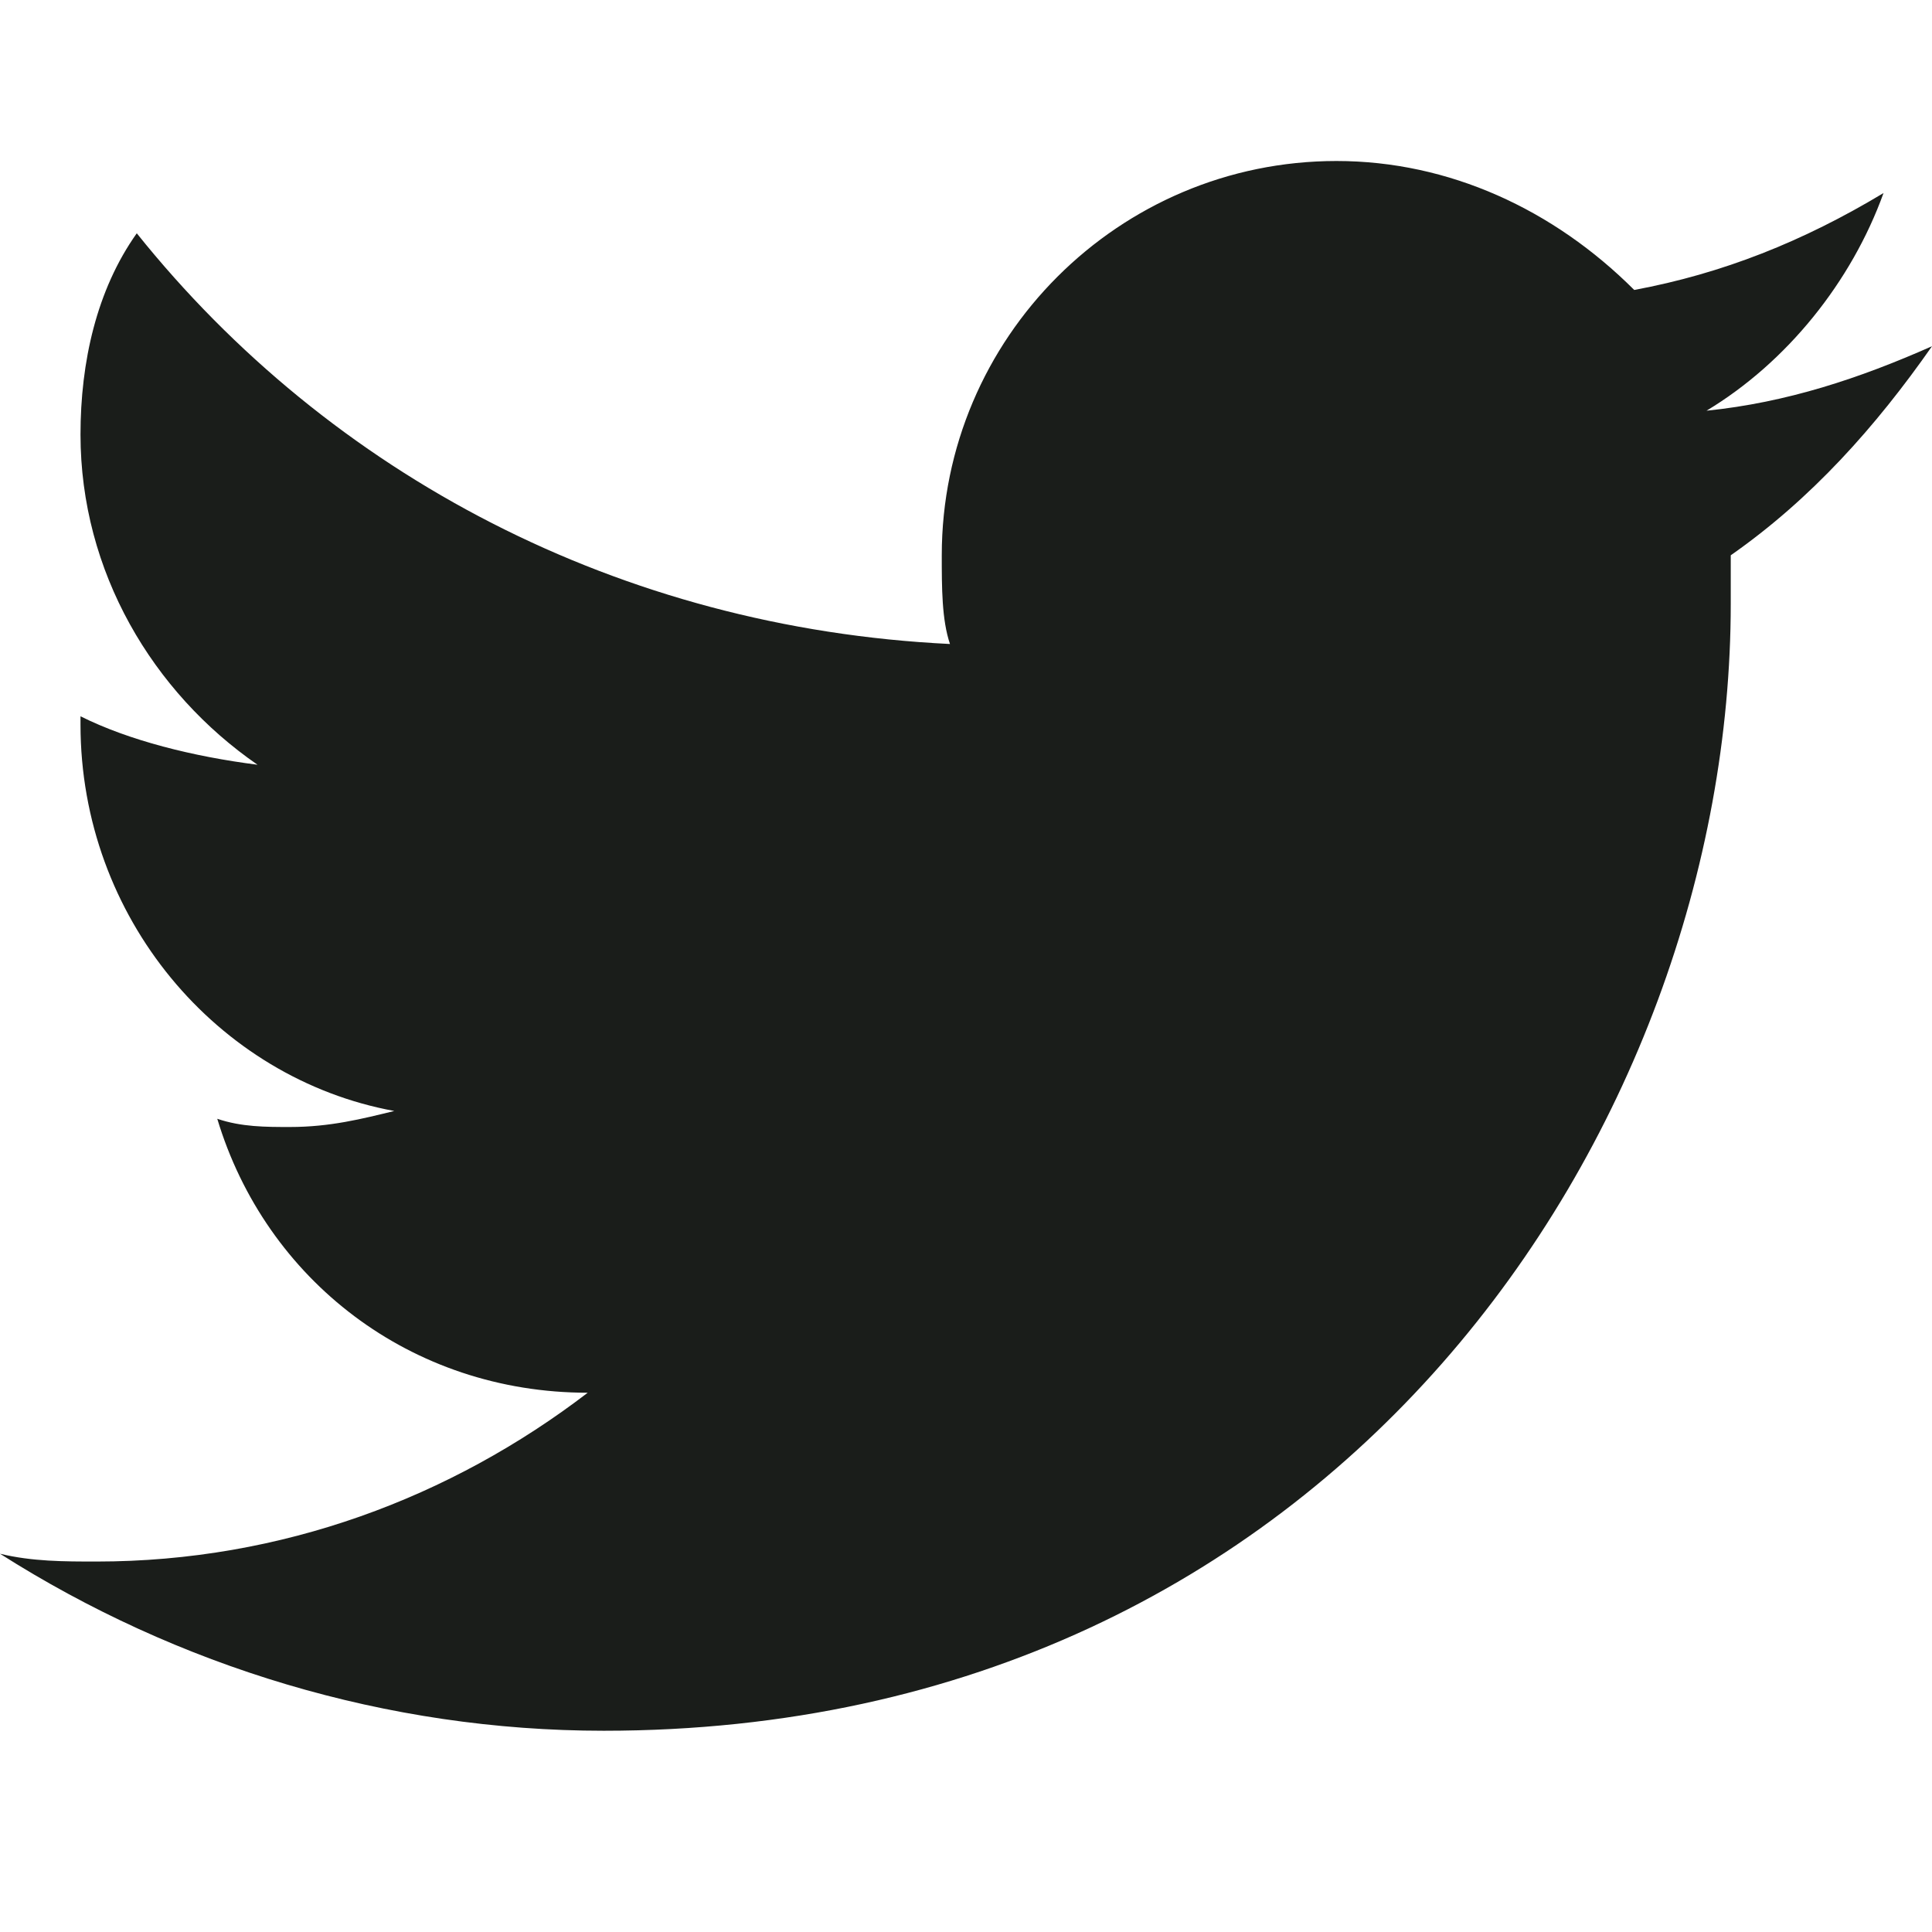 <?xml version="1.0" encoding="UTF-8"?>
<svg xmlns="http://www.w3.org/2000/svg" xmlns:xlink="http://www.w3.org/1999/xlink" viewBox="0 0 24 24" width="24px" height="24px">
<g id="surface48073910">
<path style=" stroke:none;fill-rule:nonzero;fill:rgb(10.196%,11.373%,10.196%);fill-opacity:1;" d="M 24 4.301 C 23.102 4.699 22.199 5 21.199 5.102 C 22.199 4.5 23 3.5 23.398 2.398 C 22.398 3 21.398 3.398 20.301 3.602 C 19.301 2.602 18 2 16.602 2 C 13.898 2 11.699 4.199 11.699 6.898 C 11.699 7.301 11.699 7.699 11.801 8 C 7.699 7.801 4.102 5.898 1.699 2.898 C 1.199 3.602 1 4.5 1 5.398 C 1 7.102 1.898 8.602 3.199 9.5 C 2.398 9.398 1.602 9.199 1 8.898 C 1 8.898 1 8.898 1 9 C 1 11.398 2.699 13.398 4.898 13.801 C 4.5 13.898 4.102 14 3.602 14 C 3.301 14 3 14 2.699 13.898 C 3.301 15.898 5.102 17.301 7.301 17.301 C 5.602 18.602 3.5 19.398 1.199 19.398 C 0.801 19.398 0.398 19.398 0 19.301 C 2.199 20.699 4.801 21.5 7.5 21.5 C 16.602 21.5 21.5 14 21.5 7.5 C 21.5 7.301 21.5 7.102 21.5 6.898 C 22.5 6.199 23.301 5.301 24 4.301 "/>
</g>
</svg>
